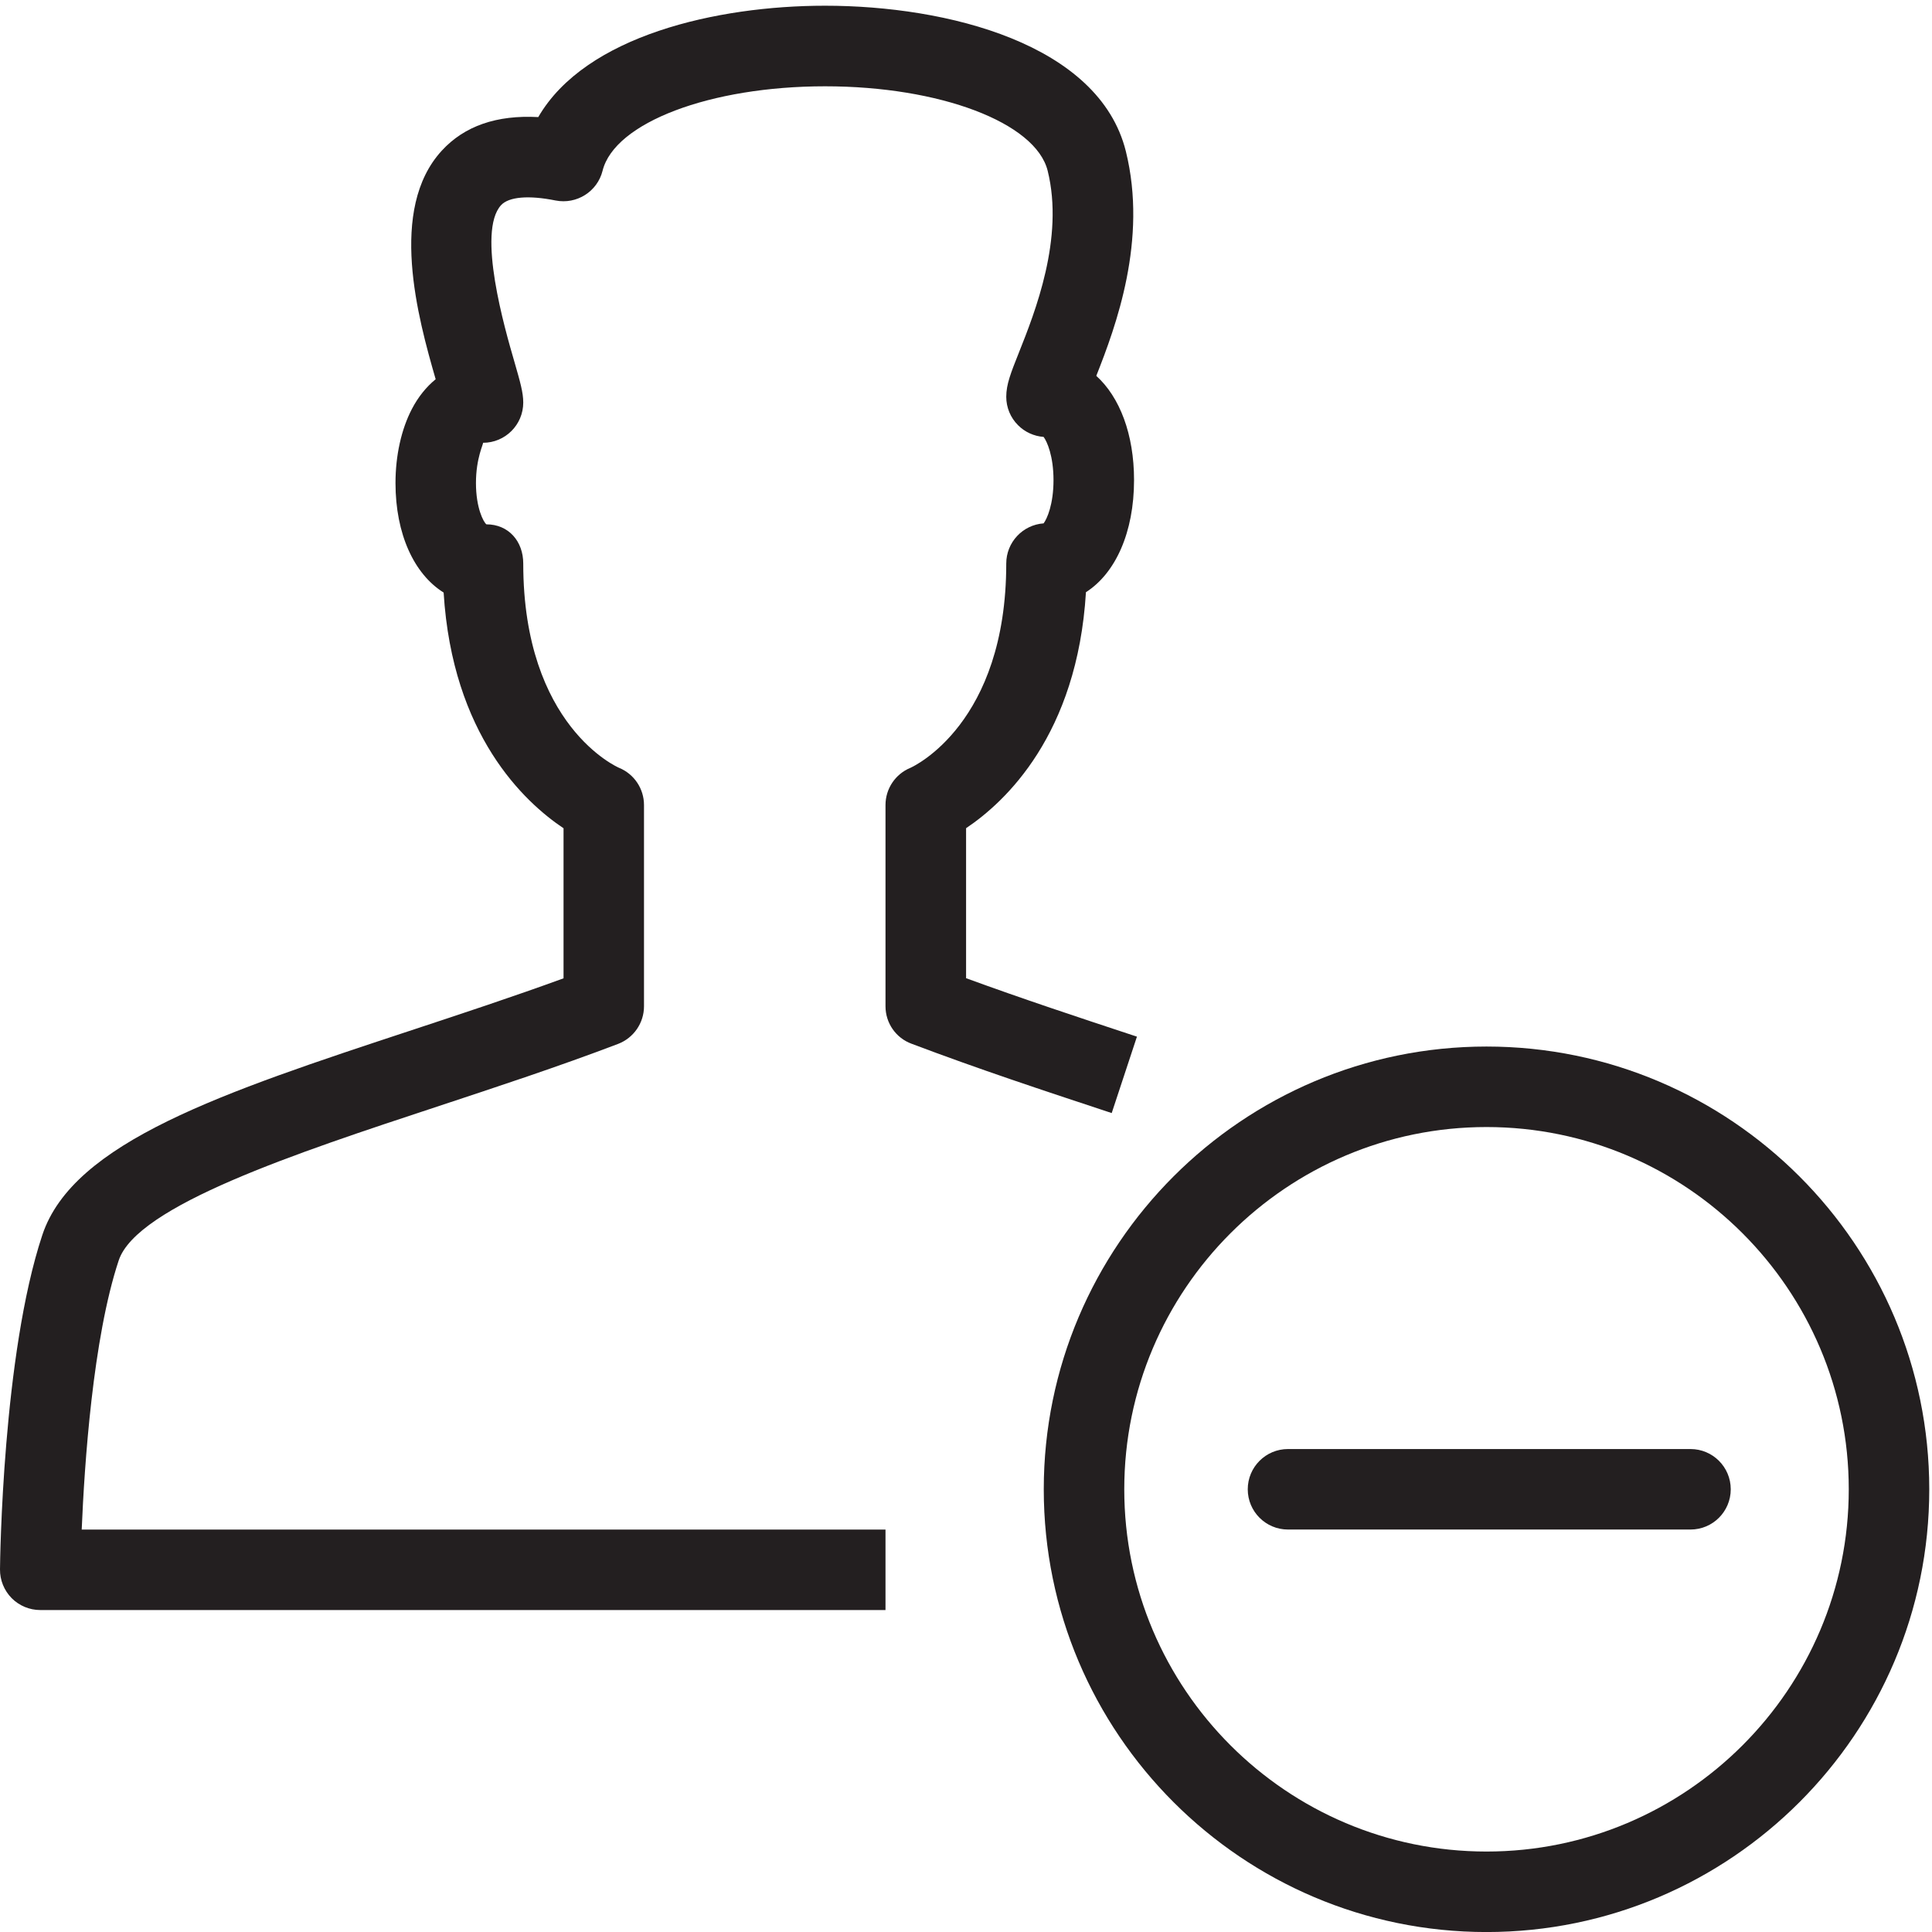 <?xml version="1.0" encoding="utf-8"?>
<!-- Generator: Adobe Illustrator 17.0.0, SVG Export Plug-In . SVG Version: 6.00 Build 0)  -->
<!DOCTYPE svg PUBLIC "-//W3C//DTD SVG 1.1//EN" "http://www.w3.org/Graphics/SVG/1.1/DTD/svg11.dtd">
<svg version="1.1" id="Layer_1" xmlns="http://www.w3.org/2000/svg" xmlns:xlink="http://www.w3.org/1999/xlink" x="0px" y="0px"
	 width="48px" height="48px" viewBox="0 0 48 48" enable-background="new 0 0 48 48" xml:space="preserve">
<g>
	<path fill="#231F20" d="M36.932,26.001c-6.065,0-11,4.935-11,11s4.935,11,11,11s11-4.935,11-11S42.997,26.001,36.932,26.001z
		 M36.932,46.001c-4.963,0-9-4.038-9-9c0-4.962,4.037-9,9-9c4.962,0,9,4.038,9,9C45.932,41.963,41.895,46.001,36.932,46.001z"/>
	<path fill="#231F20" d="M42,36.001H32c-0.553,0-1,0.448-1,1s0.447,1,1,1h10c0.553,0,1-0.448,1-1S42.553,36.001,42,36.001z"/>
	<path fill="#231F20" d="M27.62,27.654l0.627-1.899L28.14,25.72c-1.341-0.443-2.722-0.899-4.138-1.417v-3.727
		c0.972-0.651,2.763-2.318,2.978-5.863c0.734-0.47,1.195-1.487,1.195-2.786c0-1.139-0.356-2.062-0.938-2.589
		c0.487-1.231,1.281-3.376,0.734-5.581c-0.665-2.668-4.44-3.615-7.471-3.615c-0.001,0-0.002,0-0.002,0
		c-2.685,0-5.952,0.743-7.125,2.767c-1.034-0.056-1.834,0.221-2.396,0.833c-1.337,1.453-0.594,4.155-0.153,5.68
		c-0.233,0.19-0.434,0.439-0.591,0.74C9.971,10.665,9.826,11.318,9.826,12c0,1.269,0.462,2.263,1.196,2.722
		c0.217,3.54,2.007,5.206,2.979,5.856v3.728c-1.238,0.452-2.521,0.875-3.768,1.287c-4.701,1.552-8.415,2.778-9.182,5.092
		C0.064,33.657,0.002,38.774,0,38.99c-0.003,0.267,0.102,0.524,0.289,0.715C0.477,39.894,0.733,40.001,1,40.001h21v-1.999H2.03
		c0.067-1.603,0.275-4.745,0.919-6.686c0.45-1.361,4.413-2.668,7.91-3.822c1.485-0.491,3.022-0.997,4.496-1.558
		C15.743,25.788,16,25.416,16,25.001v-5c0-0.405-0.244-0.77-0.618-0.924C15.357,19.067,13,18.047,13,14.001
		c0-0.553-0.364-0.974-0.916-0.974c-0.07-0.055-0.259-0.402-0.259-1.026c0-0.624,0.19-0.971,0.175-1c0.553,0,1-0.448,1-1
		c0-0.25-0.075-0.51-0.224-1.027c-0.231-0.795-0.933-3.217-0.327-3.877c0.192-0.208,0.683-0.251,1.354-0.116
		c0.524,0.103,1.038-0.22,1.168-0.739c0.297-1.196,2.673-2.098,5.527-2.098c0.001,0,0.001,0,0.002,0
		c2.854,0,5.231,0.902,5.529,2.098c0.416,1.676-0.318,3.522-0.713,4.514C25.112,9.268,25,9.55,25,9.858
		c0,0.265,0.105,0.519,0.293,0.706c0.17,0.171,0.396,0.273,0.635,0.291c0.085,0.112,0.246,0.473,0.246,1.074
		s-0.161,0.963-0.246,1.074C25.409,13.04,25,13.473,25,14.001c0,3.972-2.296,5.037-2.382,5.076C22.244,19.231,22,19.596,22,20.001v5
		c0,0.416,0.258,0.788,0.649,0.931c1.68,0.635,3.299,1.169,4.863,1.686L27.62,27.654z"/>
</g>
<g id="nyt_x5F_exporter_x5F_info" display="none">
</g>
</svg>
